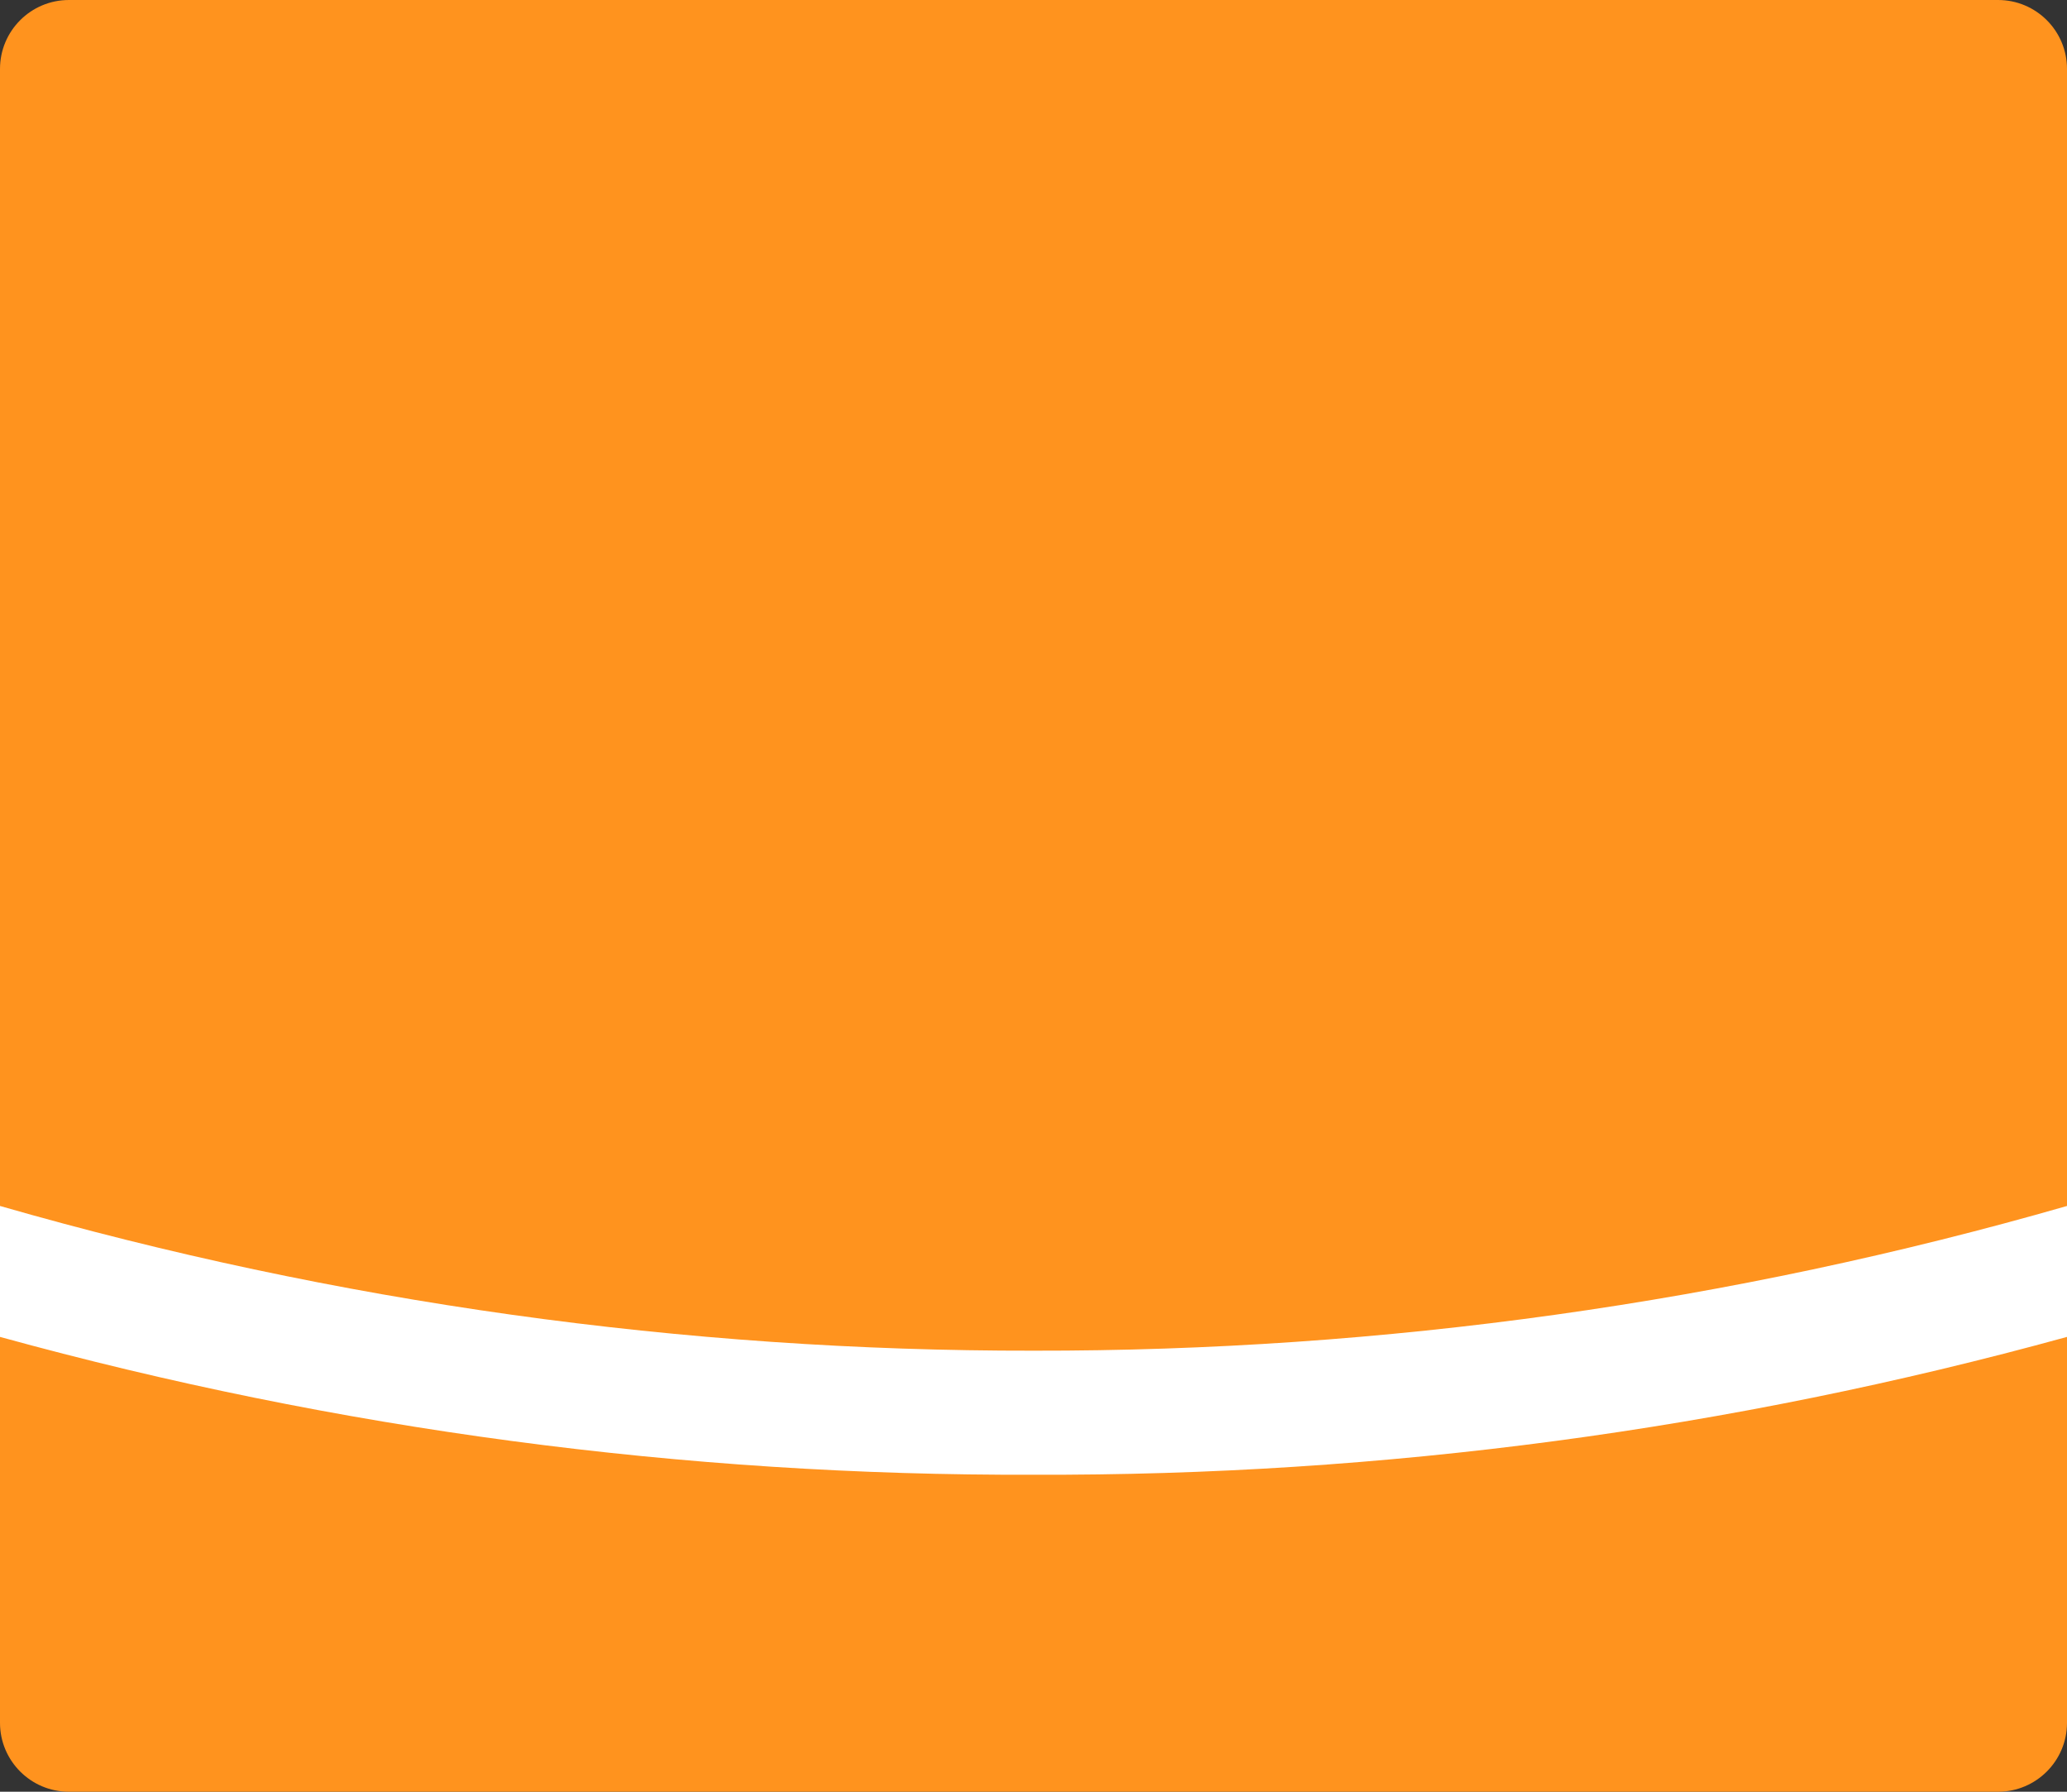 <svg xmlns="http://www.w3.org/2000/svg" width="30" height="26" viewBox="0 0 30 26">
  <rect x="0" y="0" width="30" height="26" fill="#333333" stroke="none"/>
  <g fill="none">
    <path fill="#FF931E" d="M30,18.363 L30,25 C30,25.552 29.552,26 29,26 L1,26 C0.448,26 6.66133815e-17,25.552 0,25 L0,1 C-6.66133815e-17,0.448 0.448,8.8817842e-17 1,0 L29,0 C29.552,2.22044605e-17 30,0.448 30,1 L30,18.363 Z"/>
    <path fill="#FFF" d="M15,19.6 C9.926,19.608 4.876,18.901 -5.68434189e-14,17.5 L-5.68434189e-14,19.4 C4.886,20.745 9.932,21.418 15,21.4 C20.068,21.418 25.114,20.745 30,19.4 L30,17.5 C25.124,18.901 20.074,19.608 15,19.6 Z"/>
  </g>
</svg>
